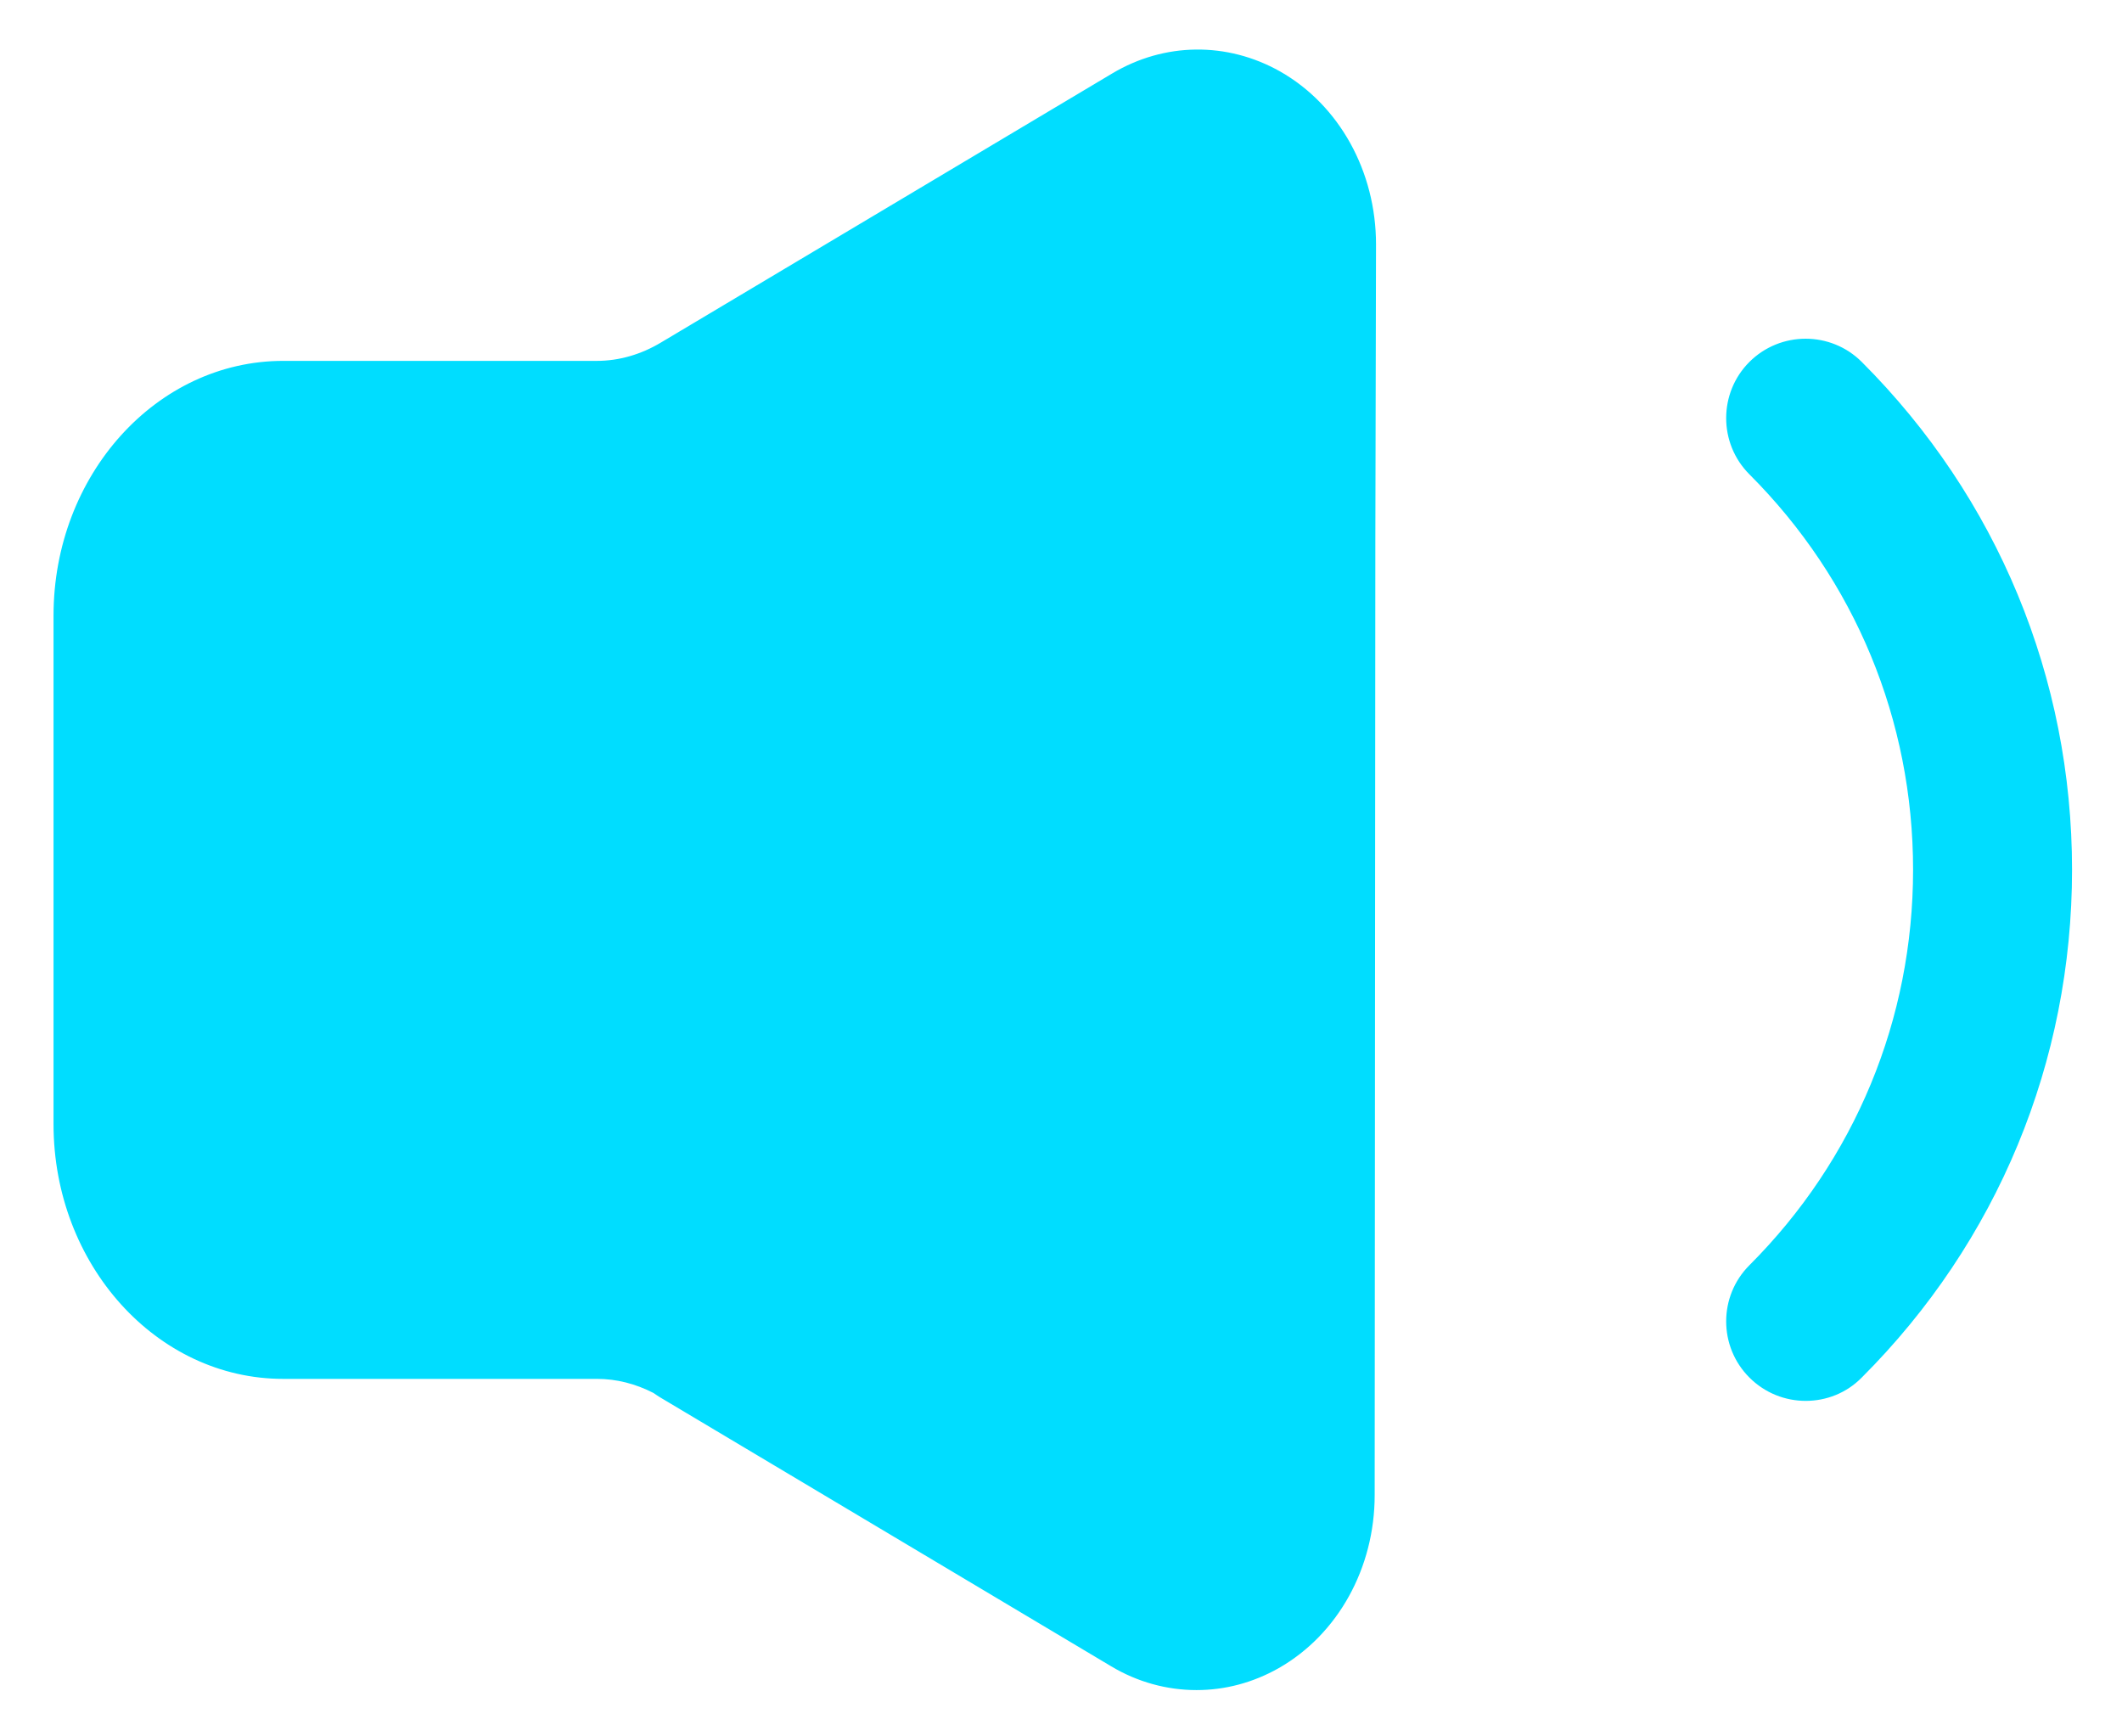 <svg width="22" height="18" viewBox="0 0 22 18" fill="none" xmlns="http://www.w3.org/2000/svg">
<path d="M12.405 17.52C12.1 17.52 11.793 17.438 11.516 17.271L6.838 14.482C6.817 14.468 6.794 14.454 6.775 14.44C6.588 14.344 6.391 14.294 6.189 14.294H2.936C1.623 14.294 0.555 13.109 0.555 11.653V6.382C0.555 4.924 1.623 3.741 2.936 3.741H6.189C6.416 3.741 6.646 3.675 6.852 3.551L11.53 0.762C12.072 0.438 12.723 0.431 13.272 0.741C13.886 1.09 14.266 1.777 14.266 2.534L14.259 5.595L14.252 15.499C14.252 16.256 13.87 16.943 13.258 17.292C12.988 17.445 12.698 17.52 12.405 17.52ZM18.721 14.522C18.51 14.522 18.299 14.442 18.137 14.28C17.816 13.959 17.816 13.437 18.137 13.116C19.232 12.021 19.834 10.566 19.834 9.016C19.834 7.467 19.232 6.012 18.137 4.917C17.816 4.596 17.816 4.073 18.137 3.752C18.459 3.431 18.981 3.431 19.302 3.752C20.709 5.159 21.482 7.027 21.482 9.016C21.482 11.006 20.709 12.874 19.302 14.28C19.143 14.442 18.932 14.522 18.721 14.522Z" fill="#00DDFF"/>
</svg>
